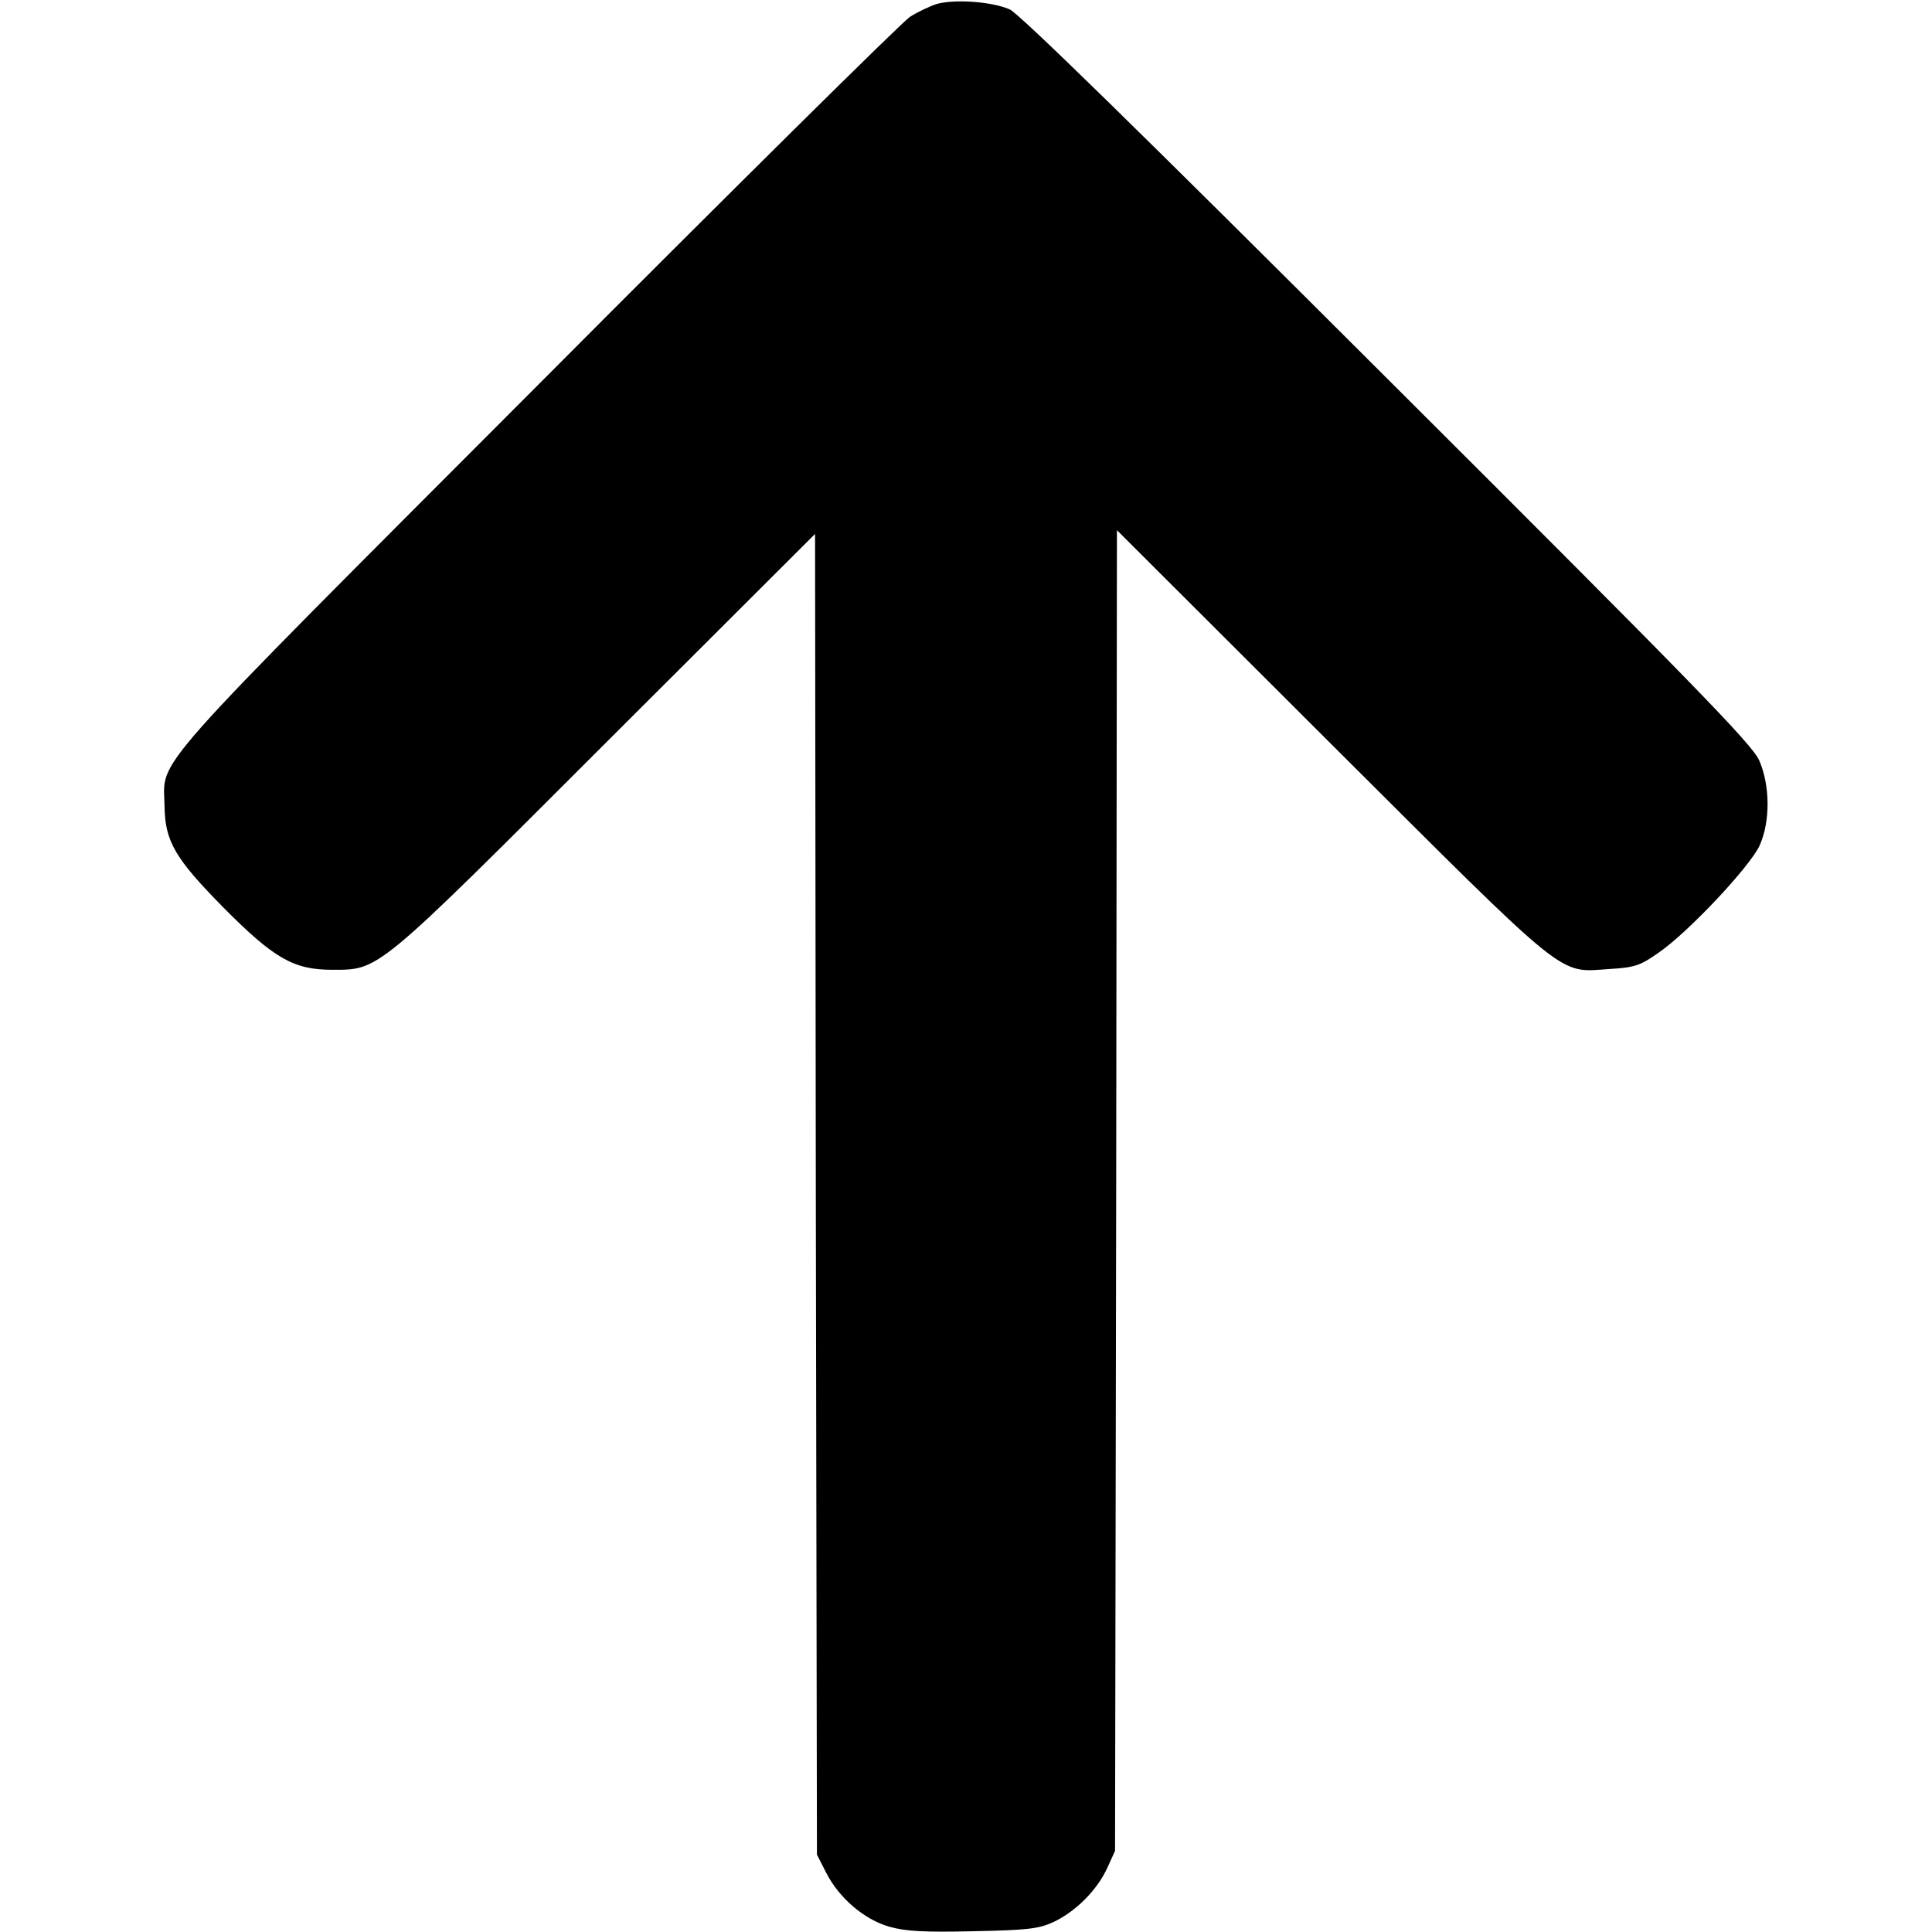 <?xml version="1.0" standalone="no"?>
<!DOCTYPE svg PUBLIC "-//W3C//DTD SVG 20010904//EN"
 "http://www.w3.org/TR/2001/REC-SVG-20010904/DTD/svg10.dtd">
<svg version="1.0" xmlns="http://www.w3.org/2000/svg"
 width="512pt" height="512pt" viewBox="0 0 512 512"
 preserveAspectRatio="xMidYMid meet">

<g transform="translate(0,512) scale(0.1,-0.1)"
fill="#000000" stroke="none">
<path d="M2481 5109 c-18 -6 -50 -21 -70 -34 -20 -13 -464 -452 -987 -977
-1050 -1052 -990 -984 -988 -1113 1 -95 28 -140 156 -270 134 -135 186 -165
288 -165 126 0 113 -11 727 603 l553 552 2 -1750 3 -1750 25 -49 c34 -66 100
-123 167 -142 42 -12 91 -15 221 -12 144 3 173 6 213 24 58 27 116 84 143 143
l21 46 3 1750 2 1750 568 -567 c637 -635 599 -605 737 -596 67 4 82 9 130 43
78 53 243 229 268 284 29 64 28 160 -1 226 -19 43 -177 205 -985 1011 -666
665 -974 966 -1001 979 -47 21 -148 28 -195 14z"/>
</g>
</svg>
